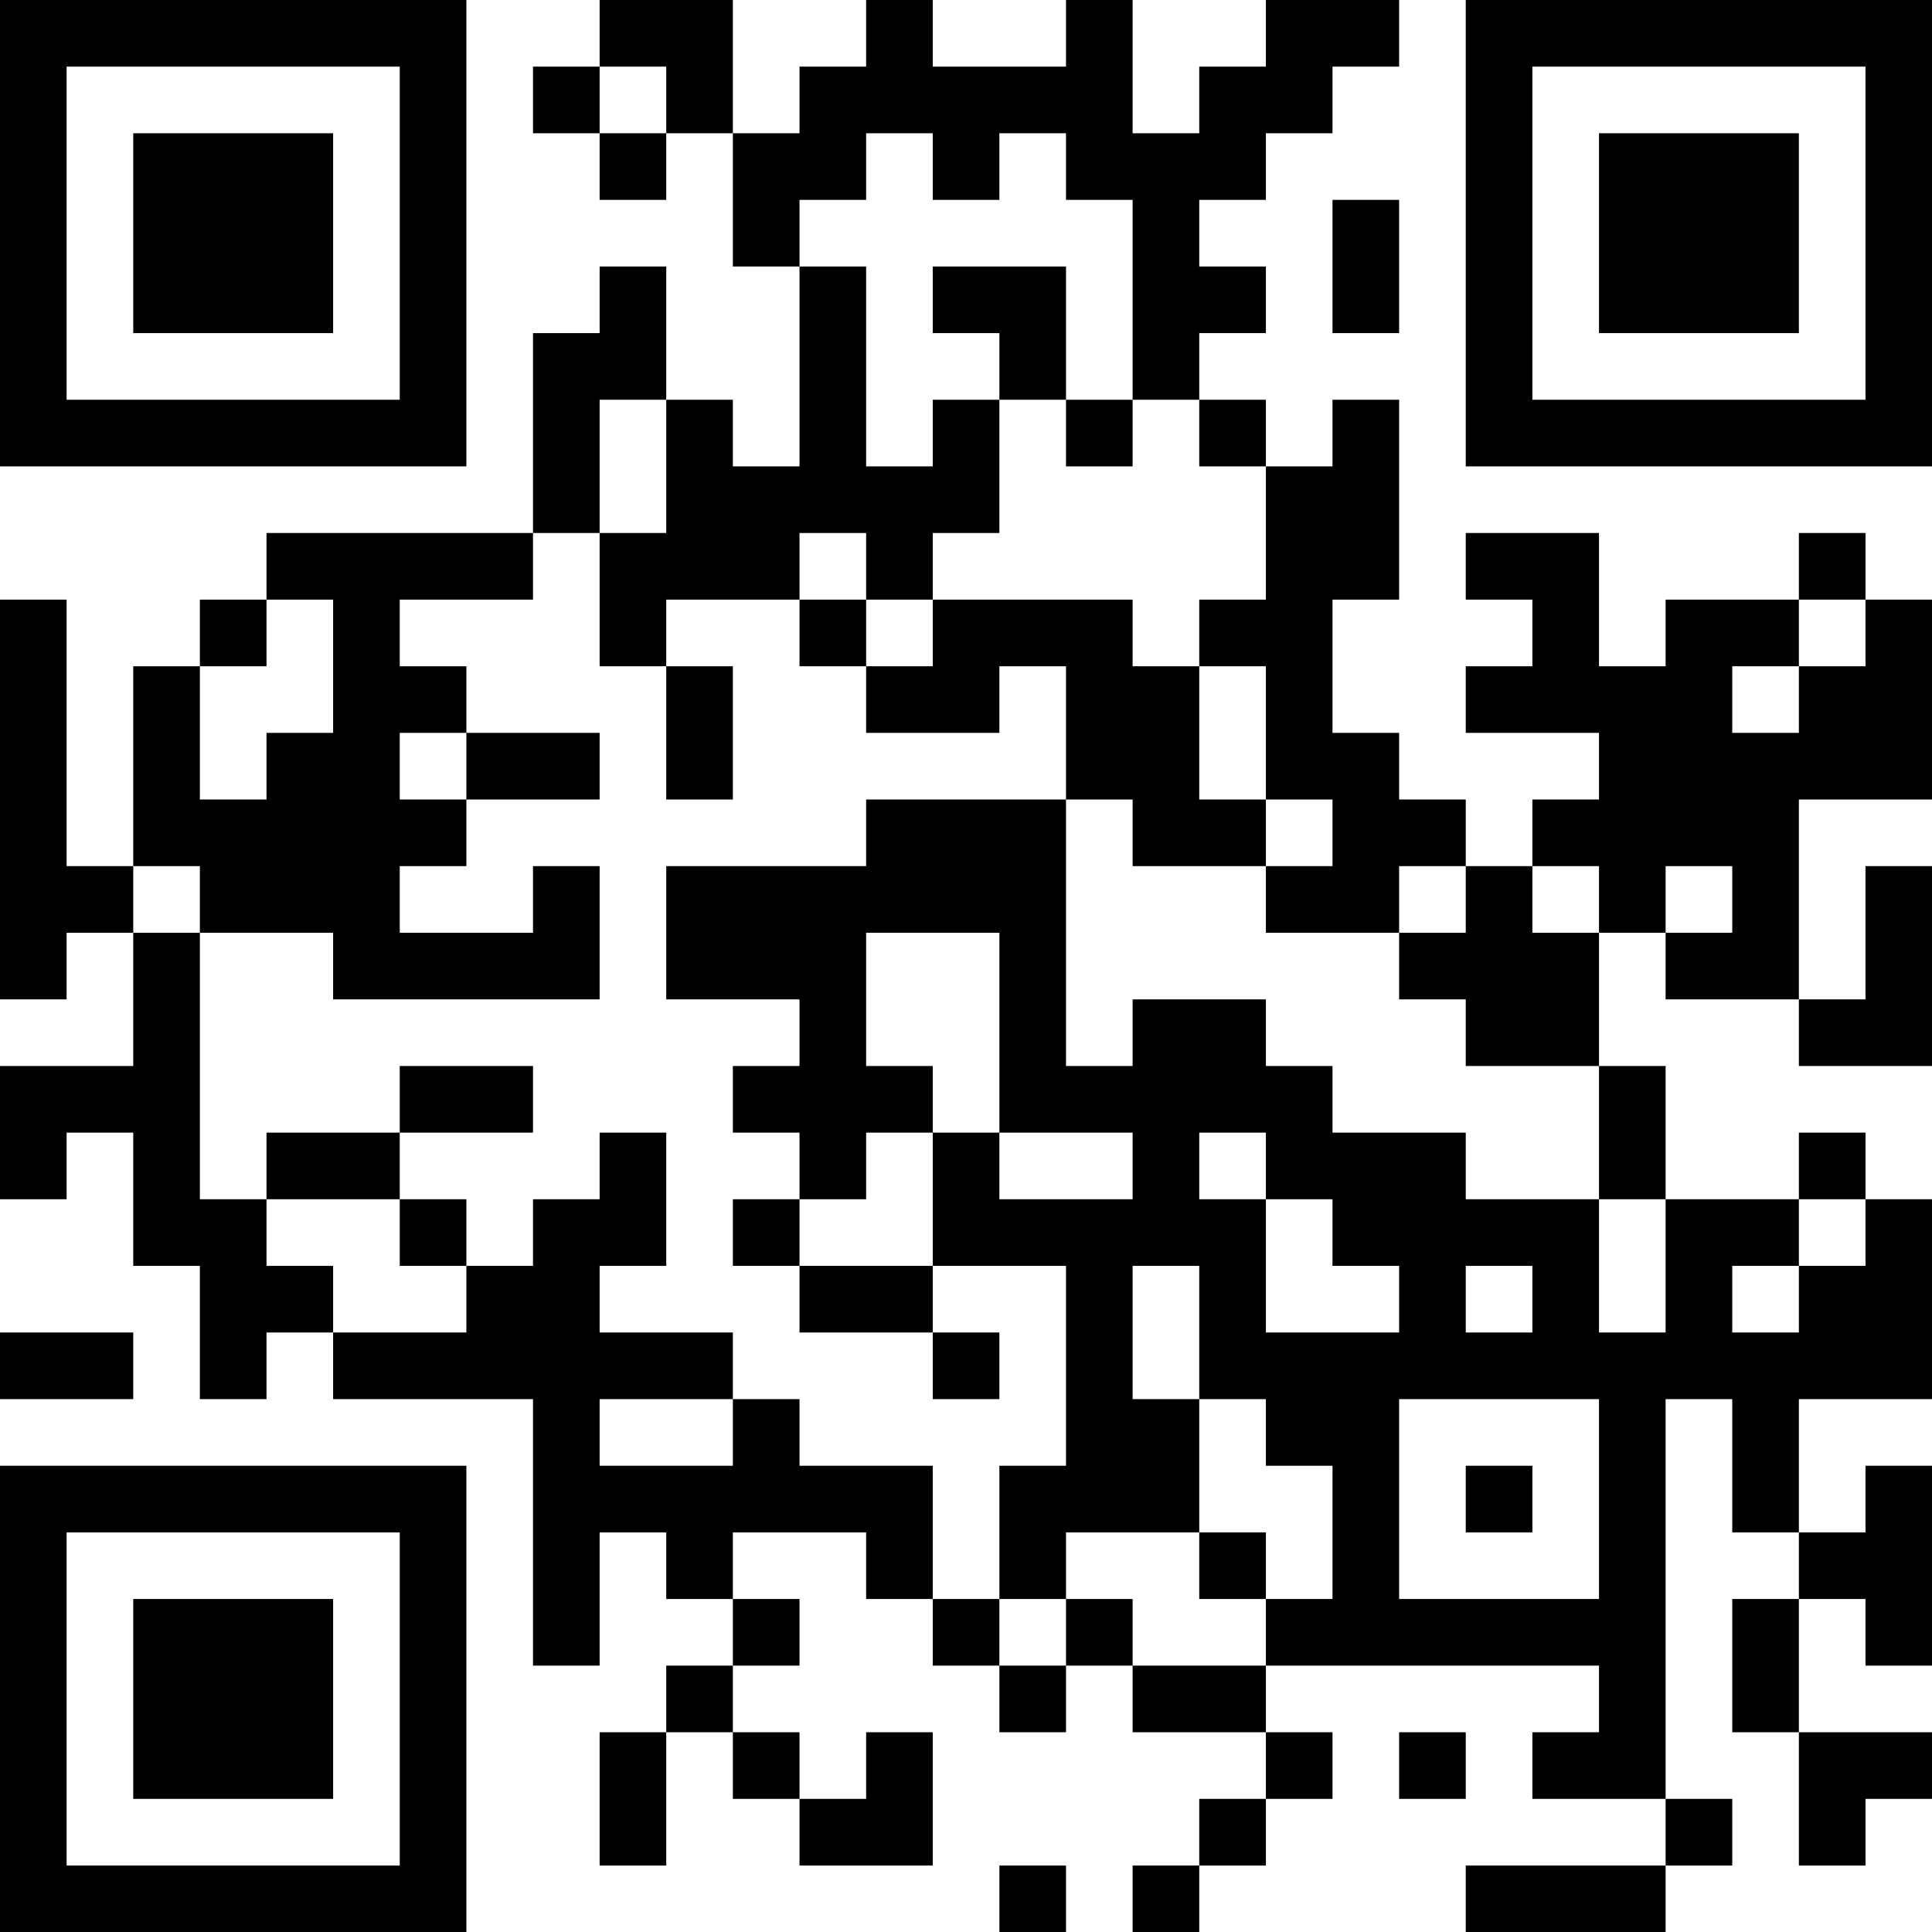 <?xml version="1.0" encoding="UTF-8"?>
<svg xmlns="http://www.w3.org/2000/svg" version="1.1" width="200" height="200" viewBox="0 0 200 200"><rect x="0" y="0" width="200" height="200" fill="#ffffff"/><g transform="scale(6.897)"><g transform="translate(0,0)"><path fill-rule="evenodd" d="M9 0L9 1L8 1L8 2L9 2L9 3L10 3L10 2L11 2L11 4L12 4L12 7L11 7L11 6L10 6L10 4L9 4L9 5L8 5L8 8L4 8L4 9L3 9L3 10L2 10L2 13L1 13L1 9L0 9L0 15L1 15L1 14L2 14L2 16L0 16L0 18L1 18L1 17L2 17L2 19L3 19L3 21L4 21L4 20L5 20L5 21L8 21L8 25L9 25L9 23L10 23L10 24L11 24L11 25L10 25L10 26L9 26L9 28L10 28L10 26L11 26L11 27L12 27L12 28L14 28L14 26L13 26L13 27L12 27L12 26L11 26L11 25L12 25L12 24L11 24L11 23L13 23L13 24L14 24L14 25L15 25L15 26L16 26L16 25L17 25L17 26L19 26L19 27L18 27L18 28L17 28L17 29L18 29L18 28L19 28L19 27L20 27L20 26L19 26L19 25L24 25L24 26L23 26L23 27L25 27L25 28L22 28L22 29L25 29L25 28L26 28L26 27L25 27L25 21L26 21L26 23L27 23L27 24L26 24L26 26L27 26L27 28L28 28L28 27L29 27L29 26L27 26L27 24L28 24L28 25L29 25L29 22L28 22L28 23L27 23L27 21L29 21L29 18L28 18L28 17L27 17L27 18L25 18L25 16L24 16L24 14L25 14L25 15L27 15L27 16L29 16L29 13L28 13L28 15L27 15L27 12L29 12L29 9L28 9L28 8L27 8L27 9L25 9L25 10L24 10L24 8L22 8L22 9L23 9L23 10L22 10L22 11L24 11L24 12L23 12L23 13L22 13L22 12L21 12L21 11L20 11L20 9L21 9L21 6L20 6L20 7L19 7L19 6L18 6L18 5L19 5L19 4L18 4L18 3L19 3L19 2L20 2L20 1L21 1L21 0L19 0L19 1L18 1L18 2L17 2L17 0L16 0L16 1L14 1L14 0L13 0L13 1L12 1L12 2L11 2L11 0ZM9 1L9 2L10 2L10 1ZM13 2L13 3L12 3L12 4L13 4L13 7L14 7L14 6L15 6L15 8L14 8L14 9L13 9L13 8L12 8L12 9L10 9L10 10L9 10L9 8L10 8L10 6L9 6L9 8L8 8L8 9L6 9L6 10L7 10L7 11L6 11L6 12L7 12L7 13L6 13L6 14L8 14L8 13L9 13L9 15L5 15L5 14L3 14L3 13L2 13L2 14L3 14L3 18L4 18L4 19L5 19L5 20L7 20L7 19L8 19L8 18L9 18L9 17L10 17L10 19L9 19L9 20L11 20L11 21L9 21L9 22L11 22L11 21L12 21L12 22L14 22L14 24L15 24L15 25L16 25L16 24L17 24L17 25L19 25L19 24L20 24L20 22L19 22L19 21L18 21L18 19L17 19L17 21L18 21L18 23L16 23L16 24L15 24L15 22L16 22L16 19L14 19L14 17L15 17L15 18L17 18L17 17L15 17L15 14L13 14L13 16L14 16L14 17L13 17L13 18L12 18L12 17L11 17L11 16L12 16L12 15L10 15L10 13L13 13L13 12L16 12L16 16L17 16L17 15L19 15L19 16L20 16L20 17L22 17L22 18L24 18L24 20L25 20L25 18L24 18L24 16L22 16L22 15L21 15L21 14L22 14L22 13L21 13L21 14L19 14L19 13L20 13L20 12L19 12L19 10L18 10L18 9L19 9L19 7L18 7L18 6L17 6L17 3L16 3L16 2L15 2L15 3L14 3L14 2ZM20 3L20 5L21 5L21 3ZM14 4L14 5L15 5L15 6L16 6L16 7L17 7L17 6L16 6L16 4ZM4 9L4 10L3 10L3 12L4 12L4 11L5 11L5 9ZM12 9L12 10L13 10L13 11L15 11L15 10L16 10L16 12L17 12L17 13L19 13L19 12L18 12L18 10L17 10L17 9L14 9L14 10L13 10L13 9ZM27 9L27 10L26 10L26 11L27 11L27 10L28 10L28 9ZM10 10L10 12L11 12L11 10ZM7 11L7 12L9 12L9 11ZM23 13L23 14L24 14L24 13ZM25 13L25 14L26 14L26 13ZM6 16L6 17L4 17L4 18L6 18L6 19L7 19L7 18L6 18L6 17L8 17L8 16ZM18 17L18 18L19 18L19 20L21 20L21 19L20 19L20 18L19 18L19 17ZM11 18L11 19L12 19L12 20L14 20L14 21L15 21L15 20L14 20L14 19L12 19L12 18ZM27 18L27 19L26 19L26 20L27 20L27 19L28 19L28 18ZM22 19L22 20L23 20L23 19ZM0 20L0 21L2 21L2 20ZM21 21L21 24L24 24L24 21ZM22 22L22 23L23 23L23 22ZM18 23L18 24L19 24L19 23ZM21 26L21 27L22 27L22 26ZM15 28L15 29L16 29L16 28ZM0 0L0 7L7 7L7 0ZM1 1L1 6L6 6L6 1ZM2 2L2 5L5 5L5 2ZM22 0L22 7L29 7L29 0ZM23 1L23 6L28 6L28 1ZM24 2L24 5L27 5L27 2ZM0 22L0 29L7 29L7 22ZM1 23L1 28L6 28L6 23ZM2 24L2 27L5 27L5 24Z" fill="#000000"/></g></g></svg>
